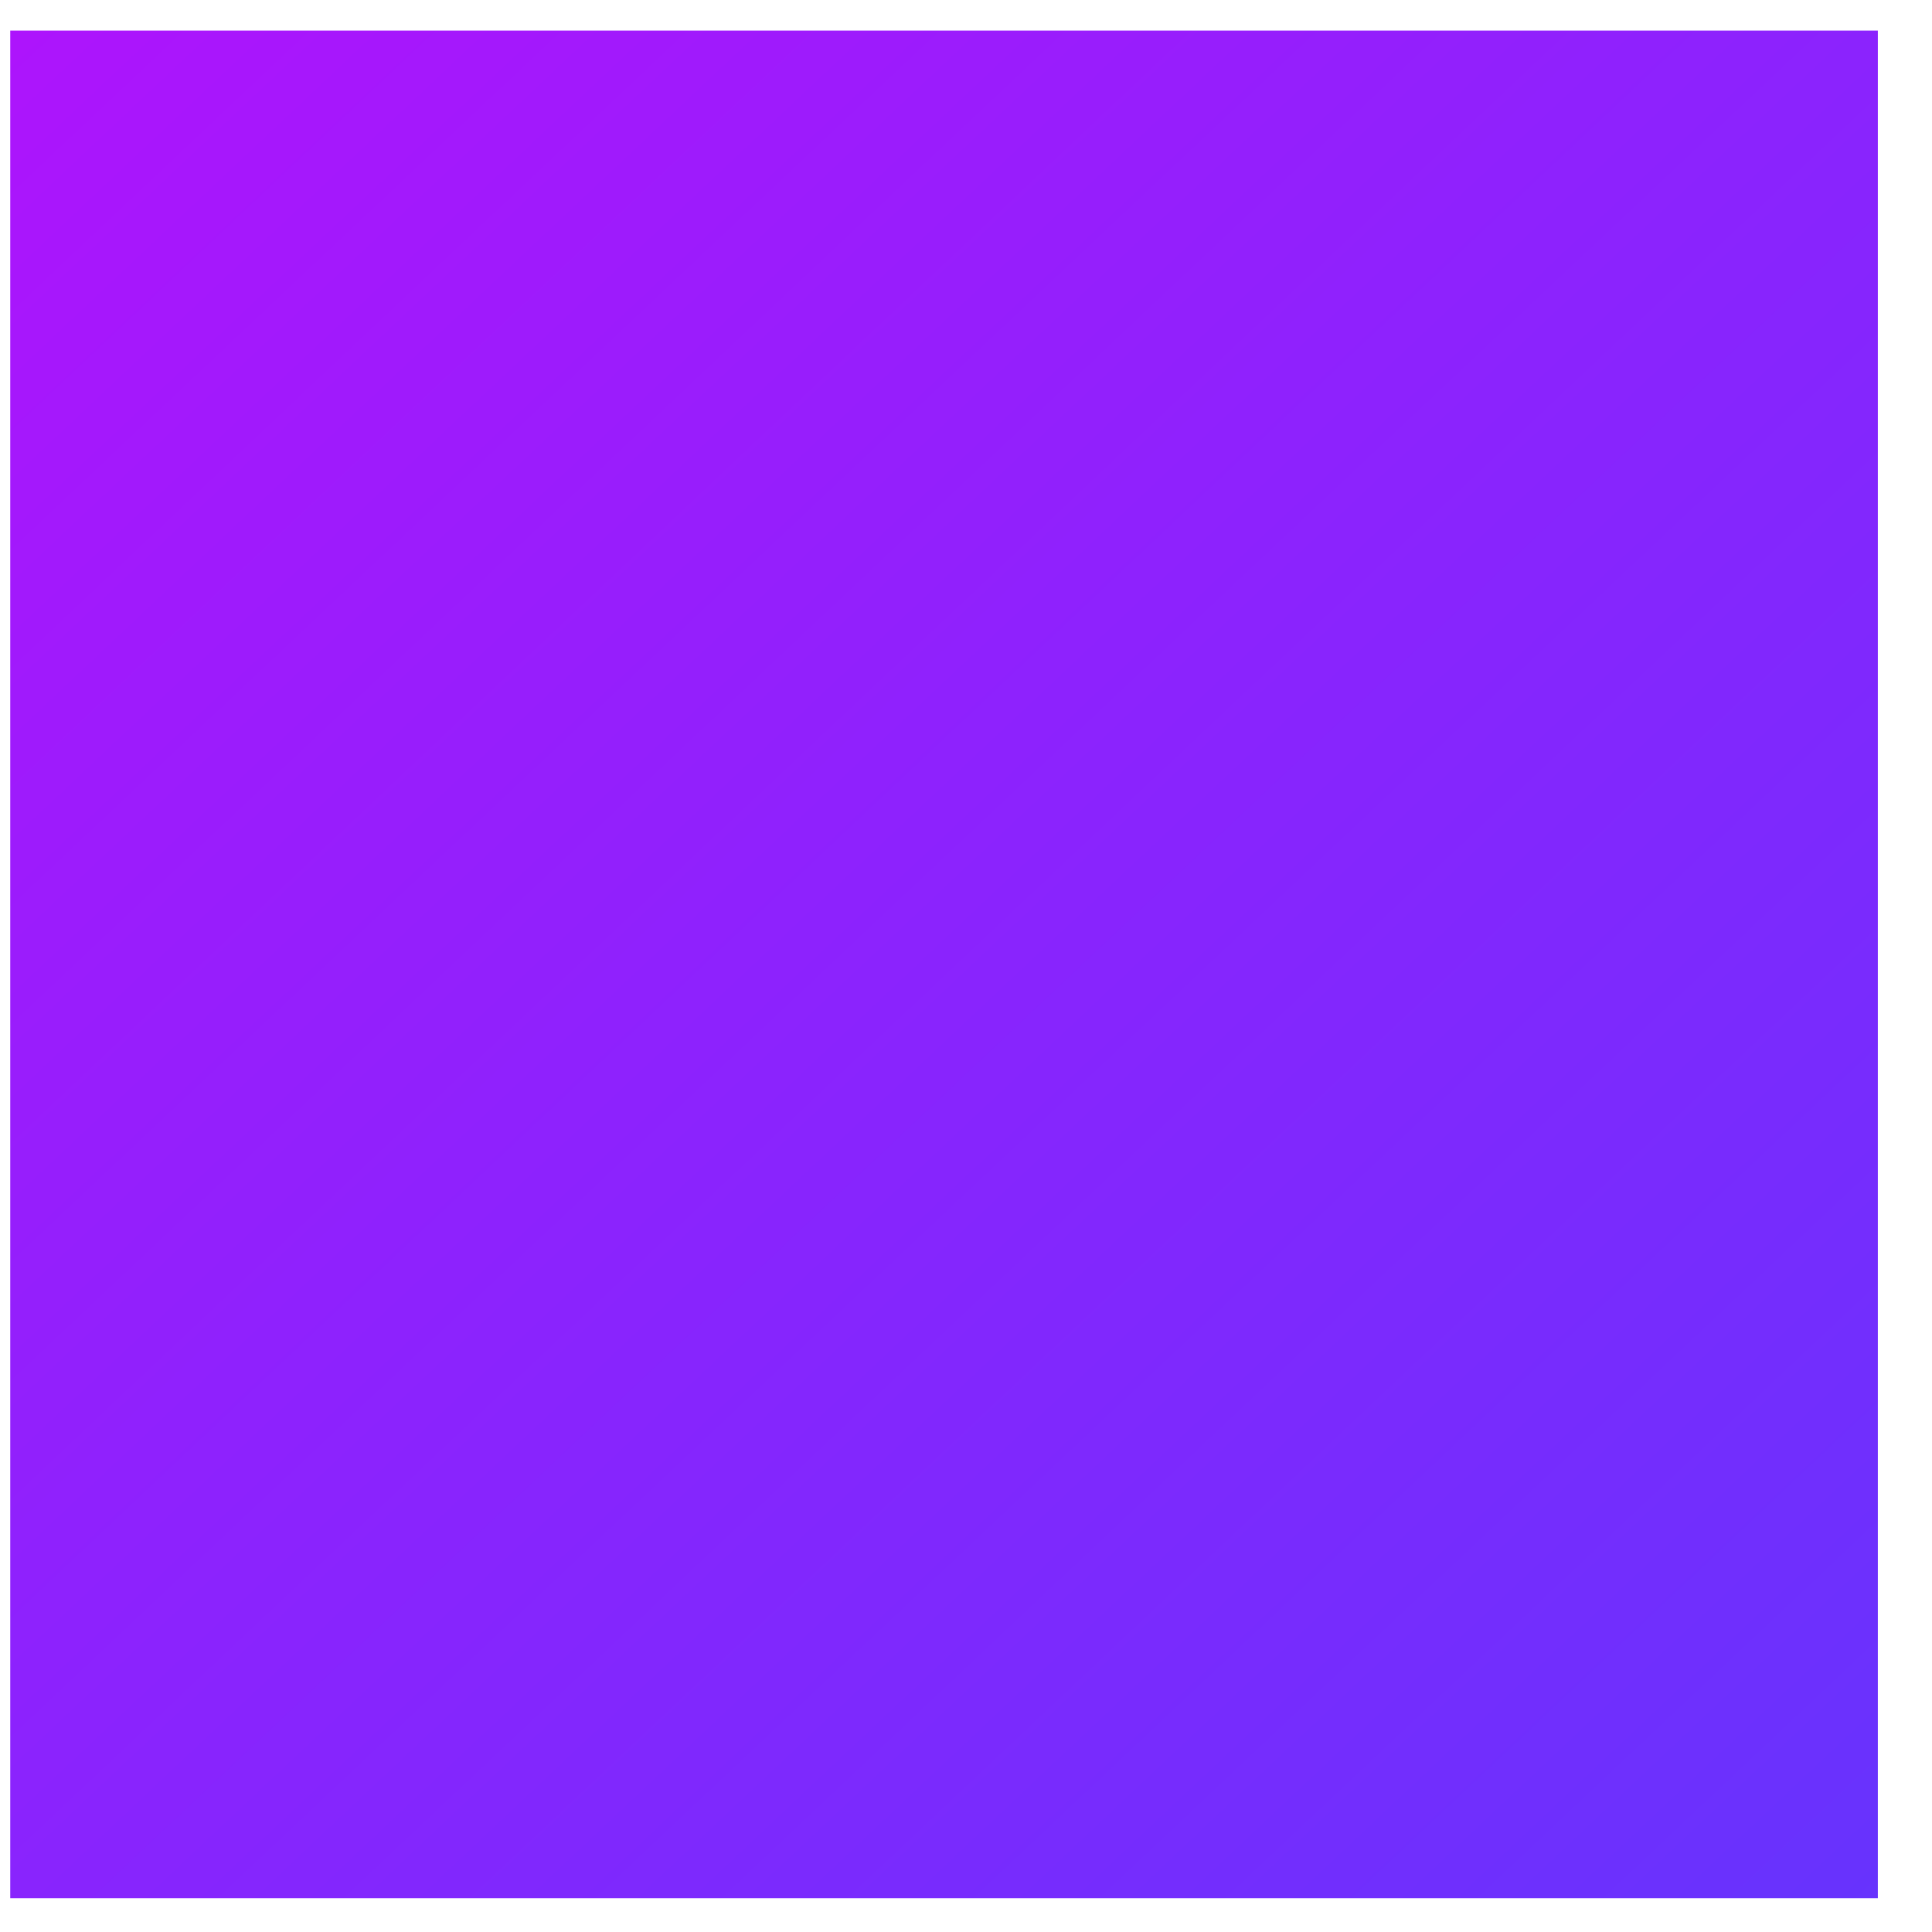 <svg width="30" height="30" viewBox="0 0 30 30" fill="none" xmlns="http://www.w3.org/2000/svg">
<path d="M29.159 0.475H0.159V29.475H29.159V0.475Z" fill="url(#paint0_linear_1_214)"/>
<defs>
<linearGradient id="paint0_linear_1_214" x1="-17.067" y1="-16.664" x2="58.333" y2="63.347" gradientUnits="userSpaceOnUse">
<stop stop-color="#D702FB"/>
<stop offset="1" stop-color="#1A54FF"/>
</linearGradient>
</defs>
</svg>

